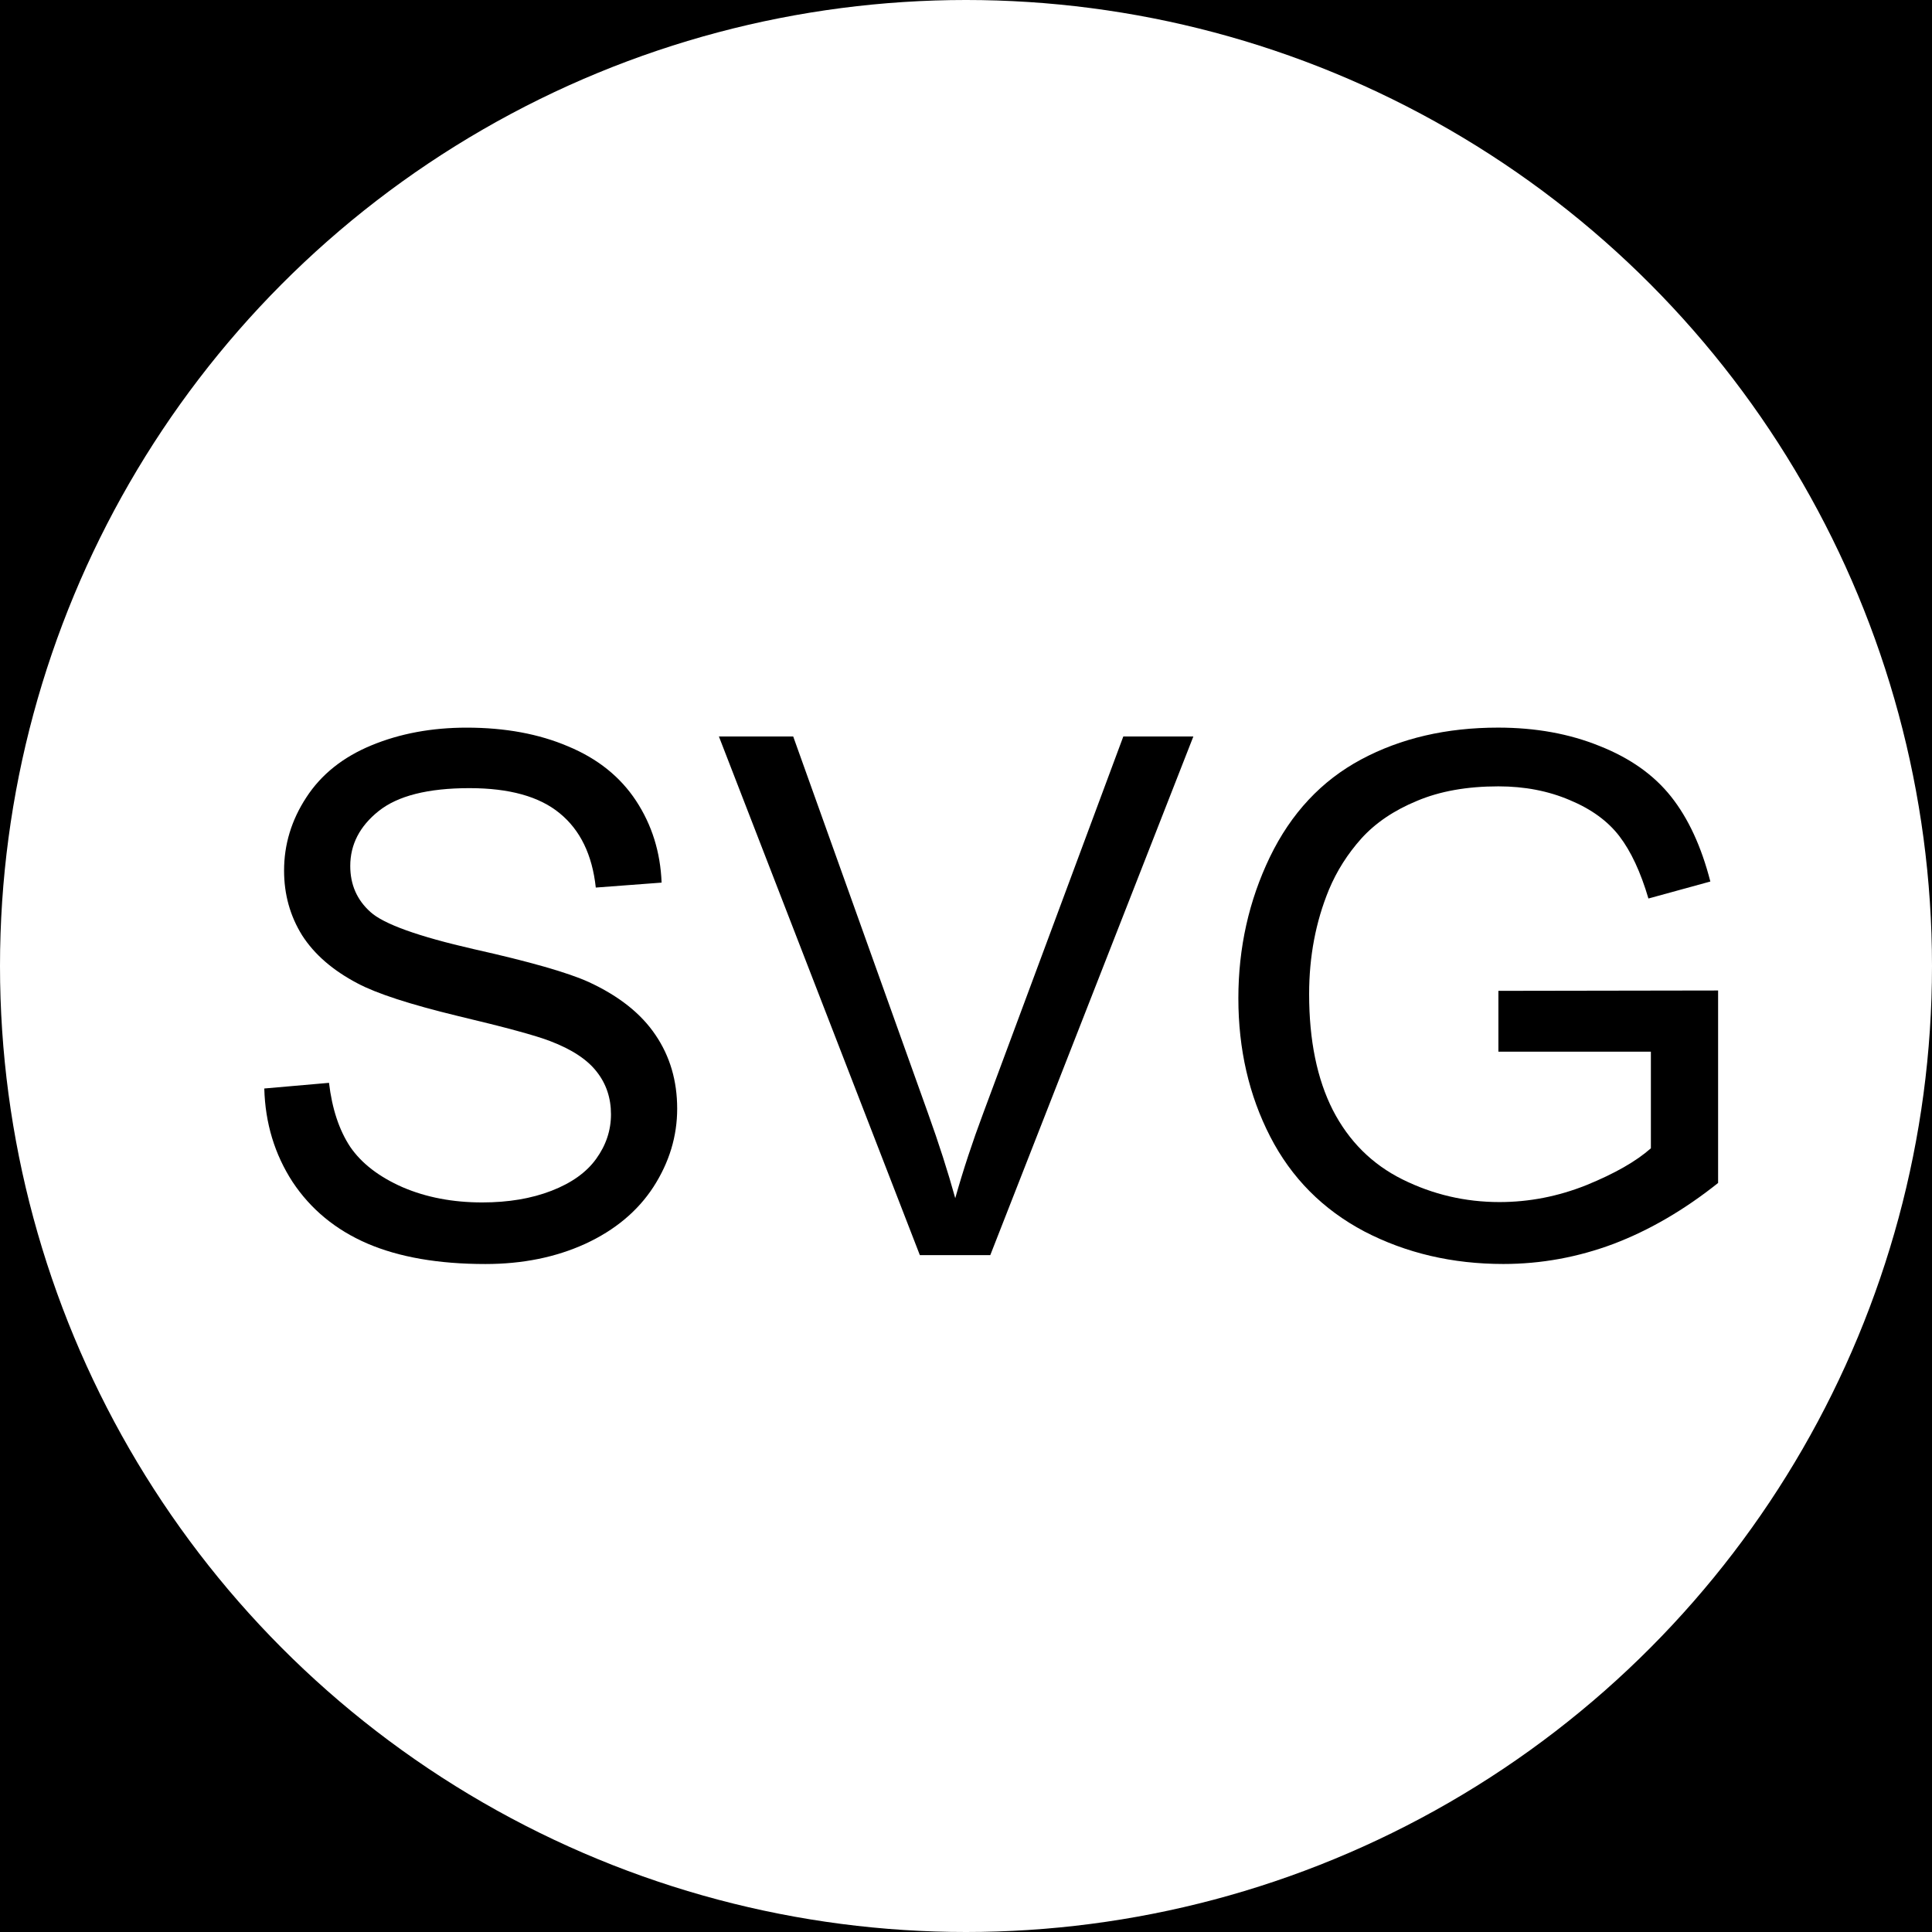 <?xml version="1.0" encoding="UTF-8"?>
<svg width="512" height="512" version="1.1" viewBox="0 0 512 512" xmlns="http://www.w3.org/2000/svg" xmlns:cc="http://creativecommons.org/ns#" xmlns:dc="http://purl.org/dc/elements/1.1/" xmlns:rdf="http://www.w3.org/1999/02/22-rdf-syntax-ns#">
 <rect width="512" height="512"/>
 <circle cx="256" cy="256" r="256" fill="#fff" stroke-width="1.059"/>
 <g transform="scale(3.78)" stroke-width=".265" aria-label="SVG">
  <path d="m105.05 73.733v-4.266l15.404-0.025v13.494q-3.547 2.828-7.317 4.266-3.77 1.414-7.739 1.414-5.358 0-9.748-2.282-4.366-2.307-6.598-6.648-2.232-4.341-2.232-9.699 0-5.308 2.208-9.897 2.232-4.614 6.4-6.846 4.167-2.232 9.599-2.232 3.944 0 7.119 1.29 3.2 1.265 5.011 3.547 1.811 2.282 2.753 5.953l-4.341 1.191q-0.819-2.778-2.034-4.366t-3.473-2.53q-2.257-0.967-5.011-0.967-3.299 0-5.705 1.017-2.406 0.992-3.894 2.629-1.464 1.637-2.282 3.597-1.389 3.373-1.389 7.317 0 4.862 1.662 8.136 1.687 3.274 4.886 4.862 3.2 1.587 6.796 1.587 3.125 0 6.102-1.191 2.977-1.215 4.514-2.58v-6.772z"/>
  <path d="m64.49 87.996-14.089-36.364h5.209l9.451 26.417q1.141 3.175 1.91 5.953 0.843-2.977 1.96-5.953l9.823-26.417h4.911l-14.238 36.364z"/>
  <path d="m18.527 76.313 4.539-0.397q0.322 2.728 1.488 4.49 1.191 1.736 3.671 2.828 2.481 1.067 5.581 1.067 2.753 0 4.862-0.819 2.108-0.819 3.125-2.232 1.042-1.439 1.042-3.125 0-1.712-0.992-2.977-0.992-1.29-3.274-2.158-1.464-0.571-6.474-1.761-5.011-1.215-7.02-2.282-2.604-1.364-3.894-3.373-1.265-2.034-1.265-4.539 0-2.753 1.563-5.135 1.563-2.406 4.564-3.646 3.001-1.24 6.673-1.24 4.043 0 7.119 1.315 3.101 1.29 4.763 3.82t1.786 5.73l-4.614 0.347q-0.372-3.448-2.53-5.209-2.133-1.761-6.325-1.761-4.366 0-6.375 1.612-1.984 1.587-1.984 3.845 0 1.96 1.414 3.225 1.389 1.265 7.243 2.604 5.879 1.315 8.062 2.307 3.175 1.464 4.688 3.721 1.513 2.232 1.513 5.159 0 2.902-1.662 5.482-1.662 2.555-4.787 3.994-3.101 1.414-6.995 1.414-4.936 0-8.285-1.439-3.324-1.439-5.234-4.316-1.885-2.902-1.984-6.548z"/>
 </g>
</svg>
